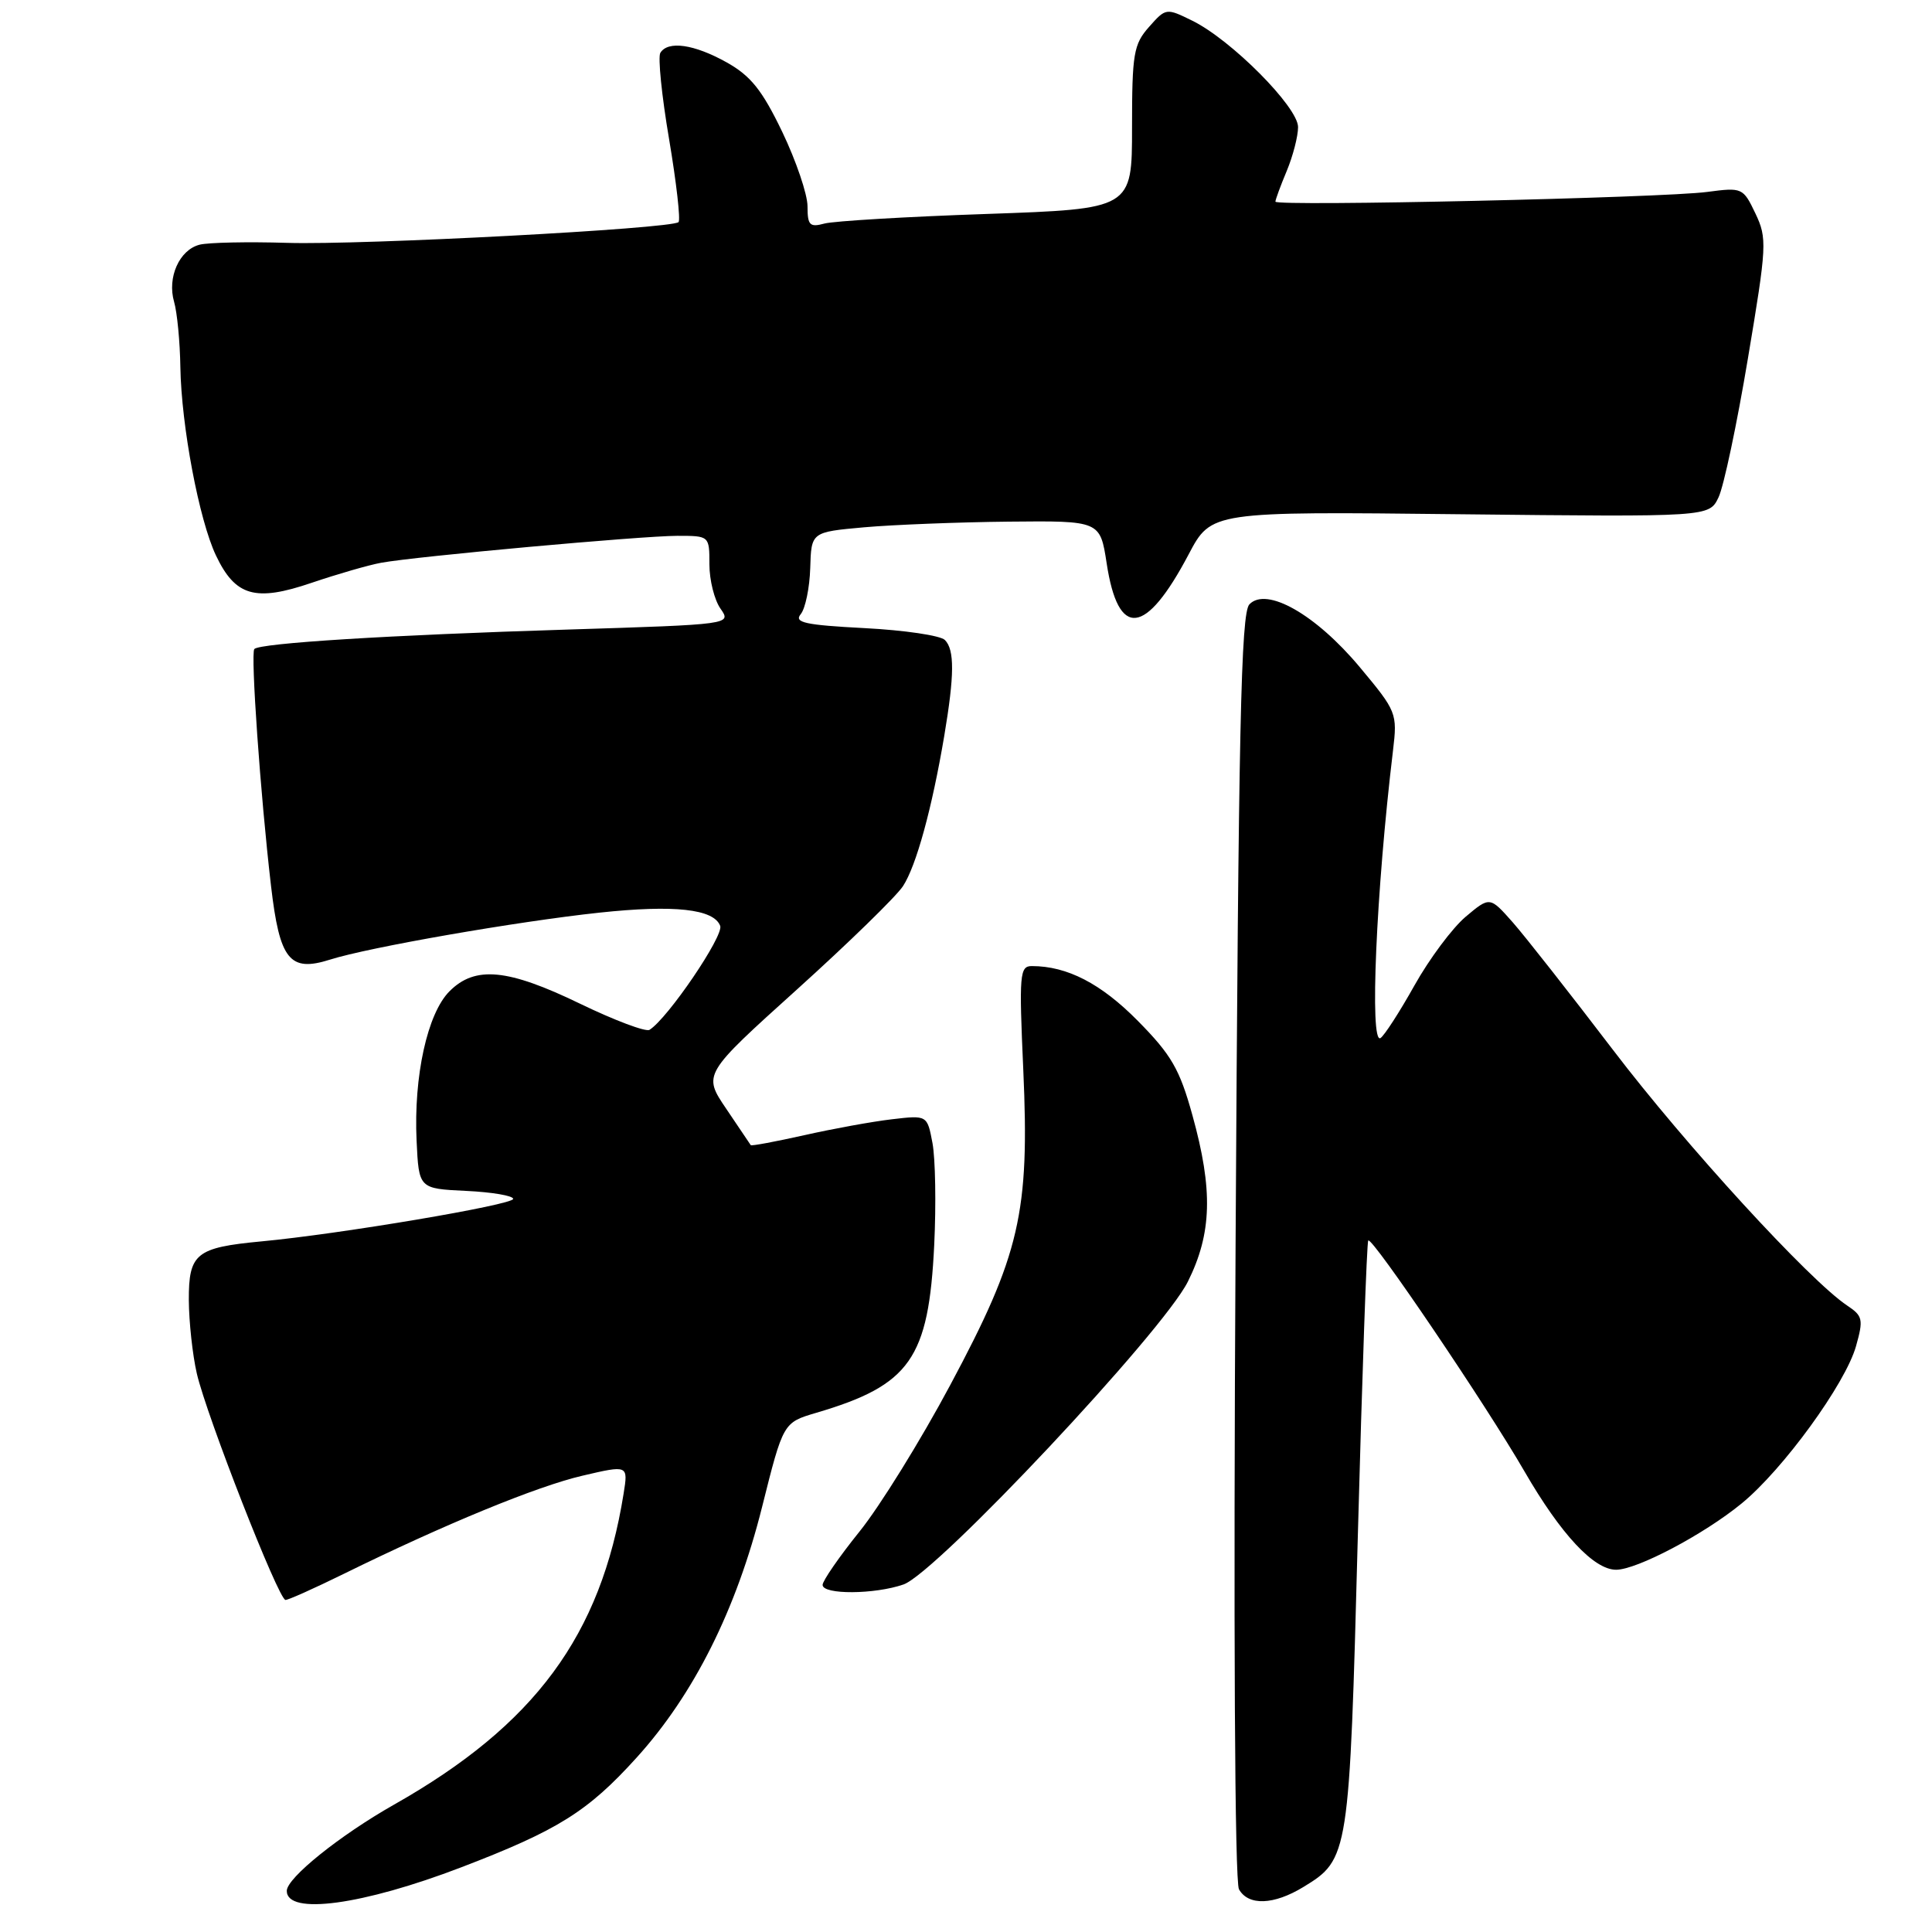 <?xml version="1.0" encoding="UTF-8" standalone="no"?>
<!DOCTYPE svg PUBLIC "-//W3C//DTD SVG 1.1//EN" "http://www.w3.org/Graphics/SVG/1.1/DTD/svg11.dtd" >
<svg xmlns="http://www.w3.org/2000/svg" xmlns:xlink="http://www.w3.org/1999/xlink" version="1.1" viewBox="0 0 256 256">
 <g >
 <path fill="currentColor"
d=" M 61.14 247.42 C 73.93 242.52 77.89 240.04 84.35 232.90 C 91.96 224.50 97.57 213.28 100.98 199.68 C 103.78 188.50 103.78 188.50 108.14 187.21 C 120.61 183.54 123.06 180.04 123.79 164.93 C 124.05 159.57 123.94 153.52 123.56 151.47 C 122.86 147.76 122.86 147.76 118.18 148.31 C 115.61 148.61 110.38 149.56 106.57 150.42 C 102.76 151.27 99.57 151.87 99.48 151.74 C 99.39 151.61 97.93 149.44 96.23 146.92 C 93.14 142.35 93.14 142.35 105.58 131.13 C 112.42 124.96 118.75 118.79 119.65 117.42 C 121.41 114.73 123.50 107.10 125.12 97.50 C 126.47 89.47 126.50 86.10 125.20 84.80 C 124.61 84.21 119.82 83.50 114.56 83.23 C 106.68 82.82 105.18 82.49 106.10 81.38 C 106.71 80.64 107.28 77.89 107.36 75.27 C 107.50 70.50 107.50 70.50 114.50 69.87 C 118.35 69.53 126.96 69.19 133.64 69.12 C 145.77 69.00 145.77 69.00 146.64 74.65 C 148.17 84.67 151.79 84.27 157.50 73.46 C 160.50 67.77 160.50 67.77 193.48 68.14 C 226.47 68.50 226.47 68.50 227.71 65.91 C 228.40 64.49 230.15 56.22 231.60 47.54 C 234.12 32.52 234.17 31.59 232.60 28.28 C 230.97 24.87 230.85 24.82 226.22 25.43 C 220.35 26.22 169.00 27.37 169.00 26.72 C 169.00 26.46 169.67 24.63 170.50 22.65 C 171.32 20.68 172.00 18.06 172.00 16.84 C 172.00 14.19 163.16 5.29 158.00 2.75 C 154.53 1.04 154.48 1.05 152.25 3.57 C 150.21 5.87 150.00 7.13 150.00 16.90 C 150.00 27.68 150.00 27.68 130.75 28.35 C 120.16 28.71 110.49 29.29 109.25 29.62 C 107.29 30.15 107.00 29.85 107.00 27.34 C 107.00 25.75 105.49 21.31 103.65 17.47 C 100.98 11.92 99.47 10.04 96.26 8.25 C 91.97 5.86 88.51 5.36 87.50 7.00 C 87.16 7.54 87.68 12.70 88.66 18.45 C 89.63 24.20 90.19 29.14 89.91 29.43 C 89.02 30.31 48.02 32.49 38.04 32.18 C 32.84 32.02 27.63 32.13 26.46 32.42 C 23.77 33.10 22.13 36.76 23.07 40.00 C 23.47 41.38 23.85 45.27 23.90 48.66 C 24.03 56.43 26.38 68.89 28.61 73.59 C 31.18 79.01 33.82 79.77 41.28 77.23 C 44.70 76.07 48.85 74.87 50.50 74.57 C 55.13 73.72 84.98 71.01 89.75 71.00 C 94.00 71.00 94.00 71.00 94.00 74.78 C 94.00 76.86 94.66 79.50 95.47 80.65 C 96.93 82.74 96.93 82.74 75.22 83.42 C 51.50 84.15 34.42 85.22 33.70 86.00 C 33.19 86.56 34.50 105.30 35.91 117.37 C 37.05 127.19 38.37 128.85 43.71 127.16 C 48.86 125.52 68.51 122.10 79.43 120.93 C 89.35 119.87 94.57 120.44 95.43 122.68 C 95.93 123.99 88.47 134.97 86.06 136.46 C 85.57 136.76 81.44 135.21 76.89 133.01 C 67.27 128.35 62.96 127.94 59.56 131.35 C 56.63 134.28 54.80 142.61 55.20 151.15 C 55.50 157.50 55.50 157.50 61.75 157.80 C 65.19 157.96 68.00 158.44 68.00 158.86 C 68.00 159.64 45.05 163.52 34.64 164.49 C 25.96 165.31 25.00 166.09 25.02 172.29 C 25.04 175.15 25.51 179.53 26.08 182.00 C 27.38 187.62 36.92 212.00 37.83 212.00 C 38.20 212.01 41.65 210.46 45.50 208.57 C 58.90 201.98 71.15 196.94 77.17 195.54 C 83.24 194.12 83.24 194.12 82.63 197.92 C 79.62 216.71 70.87 228.57 52.20 239.13 C 45.02 243.20 38.00 248.84 38.00 250.55 C 38.00 253.80 48.05 252.44 61.14 247.42 Z  M 172.70 250.04 C 178.74 246.36 178.80 245.95 179.92 203.51 C 180.49 182.17 181.11 164.56 181.30 164.37 C 181.82 163.85 196.97 186.25 202.02 195.00 C 206.82 203.30 211.20 208.00 214.14 208.00 C 216.89 208.00 225.77 203.32 230.77 199.22 C 236.26 194.73 244.52 183.37 245.93 178.38 C 246.93 174.83 246.83 174.37 244.77 173.00 C 239.78 169.68 223.33 151.73 213.71 139.09 C 208.09 131.72 202.13 124.13 200.46 122.23 C 197.41 118.78 197.41 118.78 194.20 121.48 C 192.44 122.97 189.39 127.06 187.42 130.58 C 185.45 134.10 183.42 137.24 182.92 137.55 C 181.46 138.45 182.34 118.08 184.58 99.45 C 185.17 94.50 185.07 94.26 180.16 88.38 C 174.33 81.41 167.82 77.71 165.55 80.08 C 164.43 81.25 164.11 96.41 163.72 165.09 C 163.43 215.61 163.61 249.34 164.17 250.34 C 165.41 252.55 168.78 252.43 172.70 250.04 Z  M 119.72 209.95 C 124.08 208.43 154.09 176.47 157.40 169.82 C 160.59 163.42 160.75 157.67 158.00 147.77 C 156.31 141.66 155.21 139.77 150.77 135.27 C 145.89 130.33 141.43 128.02 136.74 128.01 C 135.11 128.00 135.02 129.04 135.59 141.75 C 136.44 160.69 135.16 166.24 125.92 183.51 C 121.99 190.87 116.57 199.62 113.88 202.95 C 111.20 206.28 109.00 209.46 109.00 210.01 C 109.00 211.32 115.90 211.28 119.72 209.95 Z "/>
</g>
</svg>